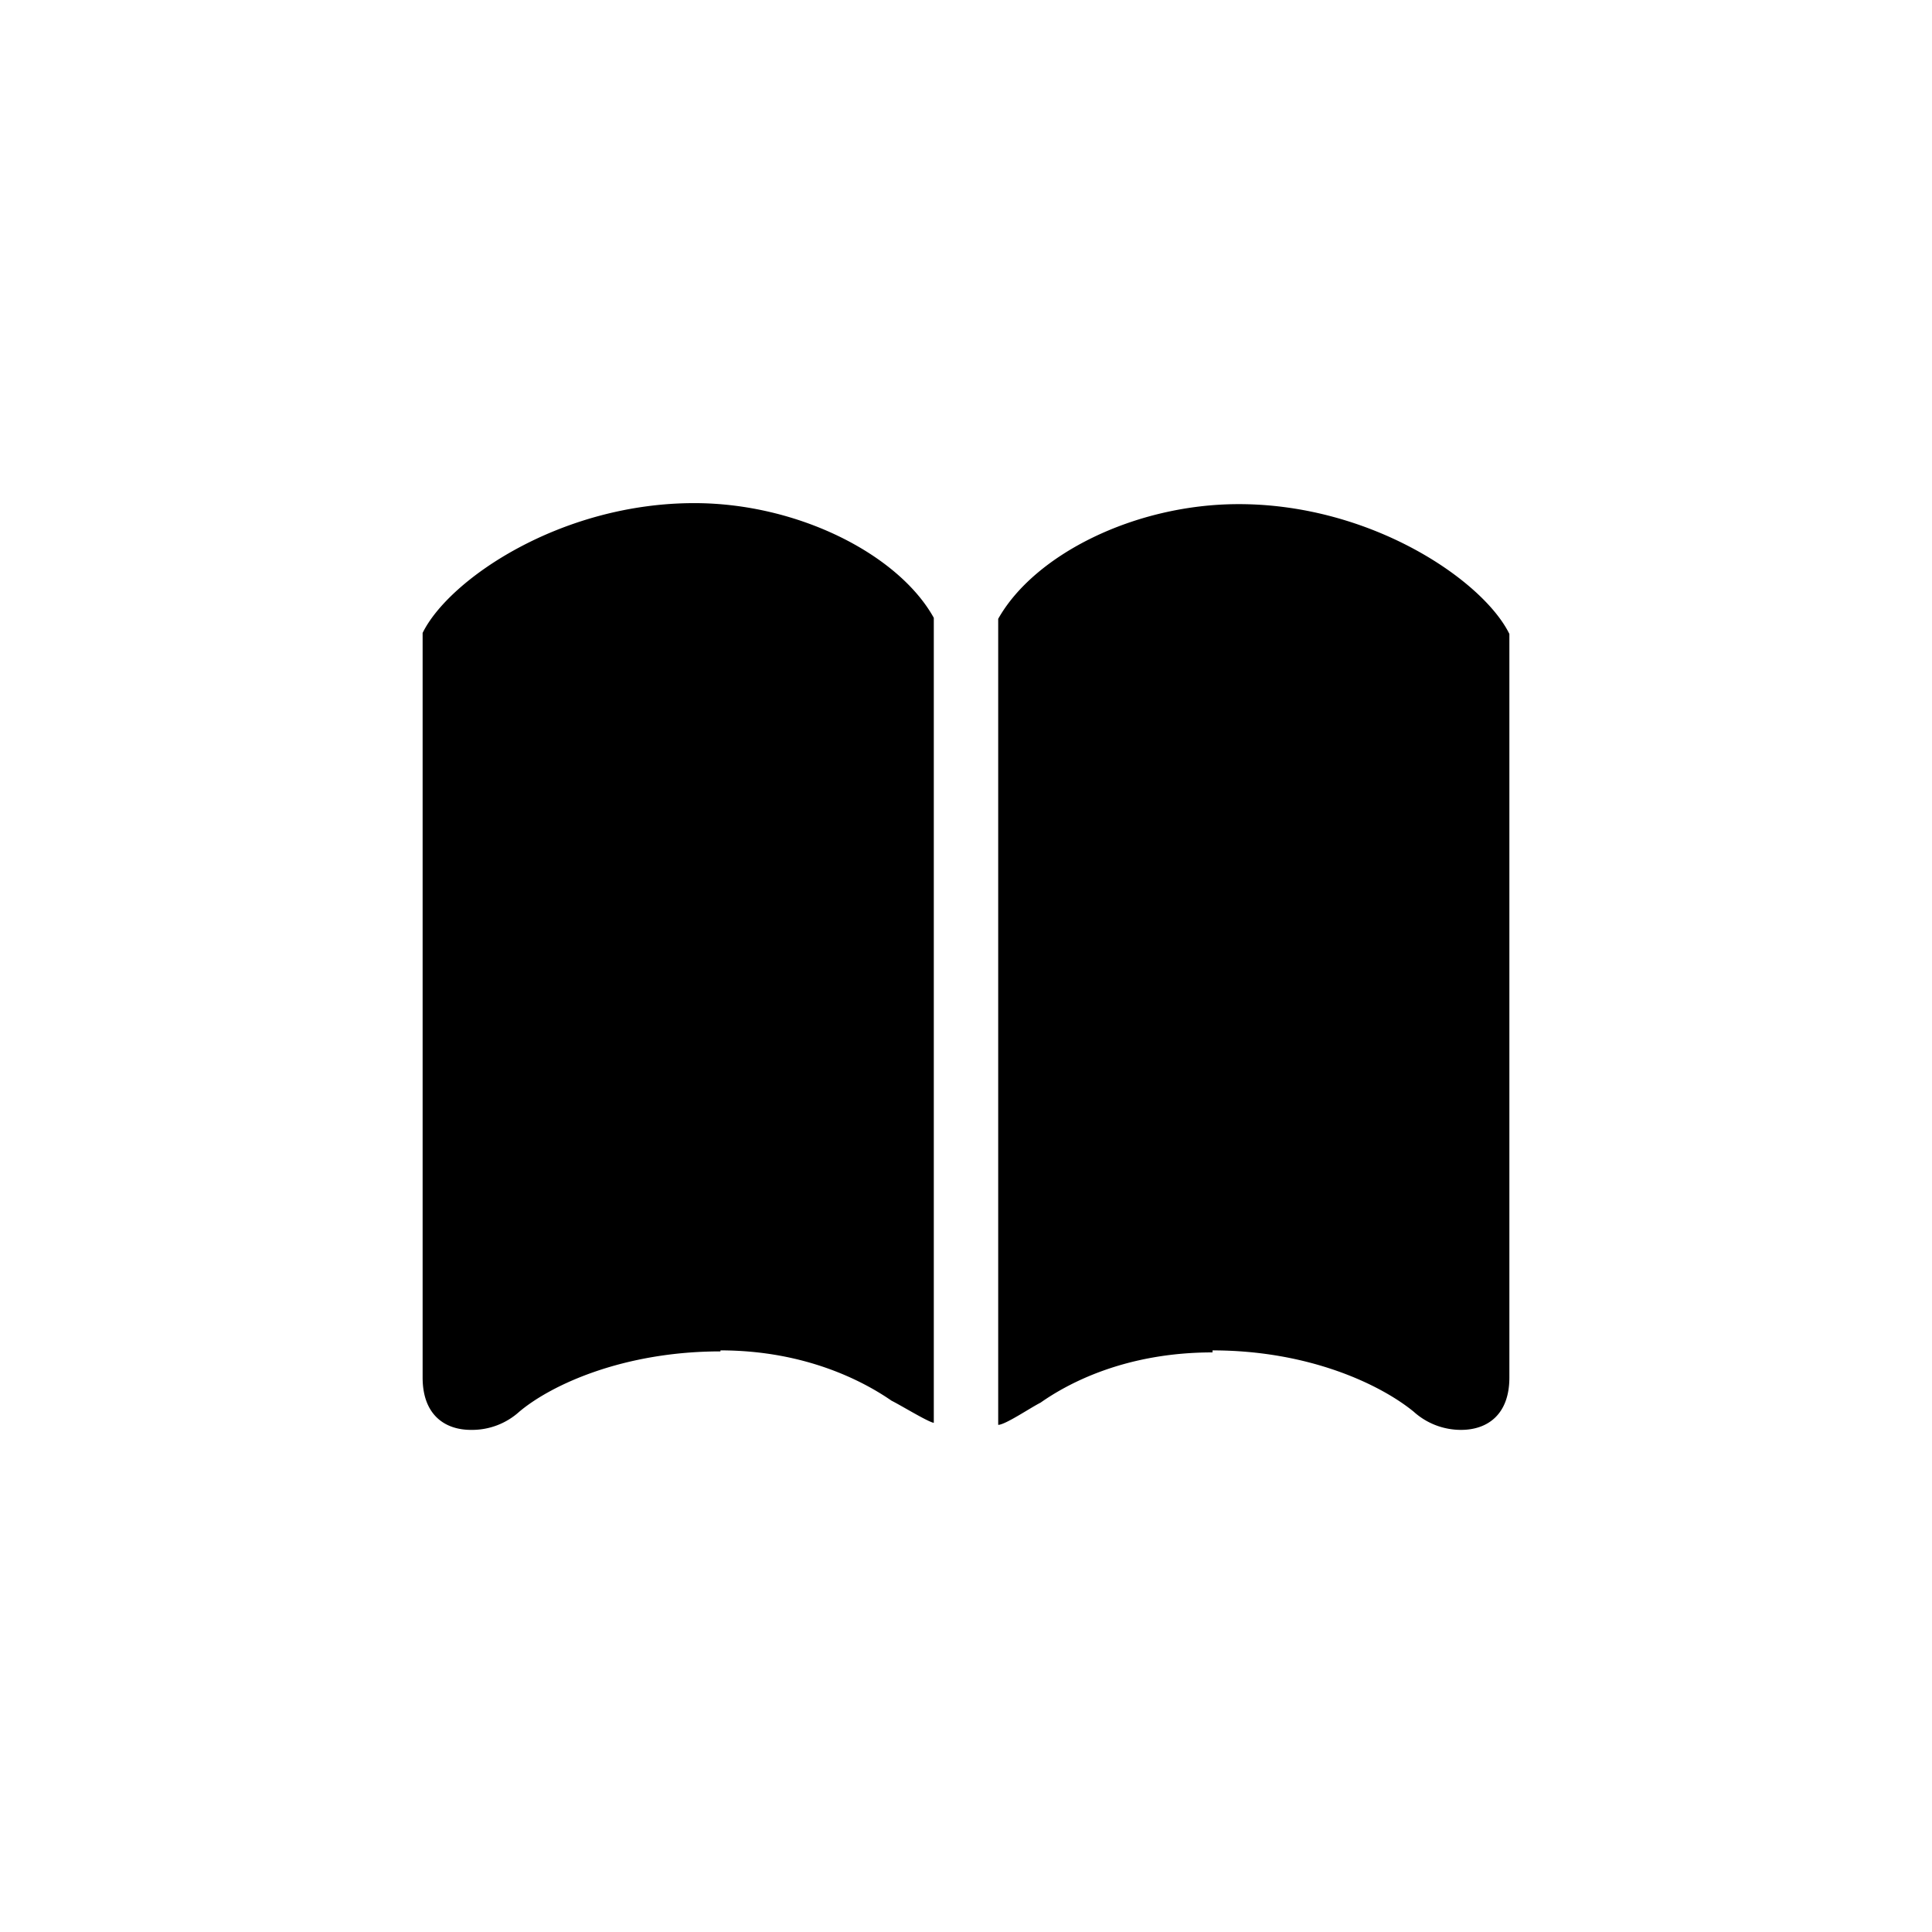 <svg xmlns="http://www.w3.org/2000/svg" width="192" height="192" viewBox="0 0 192 192"><path fill="#000" d="M71.6 134.2c8.6 0 14.4 3.2 17 5 1 .5 3.6 2.1 4.2 2.2v-80C89.3 55.1 79.3 50 69 50c-13.3 0-24.4 7.6-27 12.9v74c0 3.7 2.2 5.2 4.8 5.2a7 7 0 004.8-1.8c3.2-2.7 10.4-6 20-6zm48.9 0c9.6 0 16.7 3.4 20 6.1a7 7 0 004.7 1.8c2.6 0 4.8-1.5 4.8-5.2V63c-2.6-5.3-13.7-12.9-26.9-12.9-10.3 0-20.3 5-23.9 11.4v80.1c.7 0 3.2-1.7 4.2-2.2 2.7-1.9 8.4-5 17.1-5z"/></svg>
